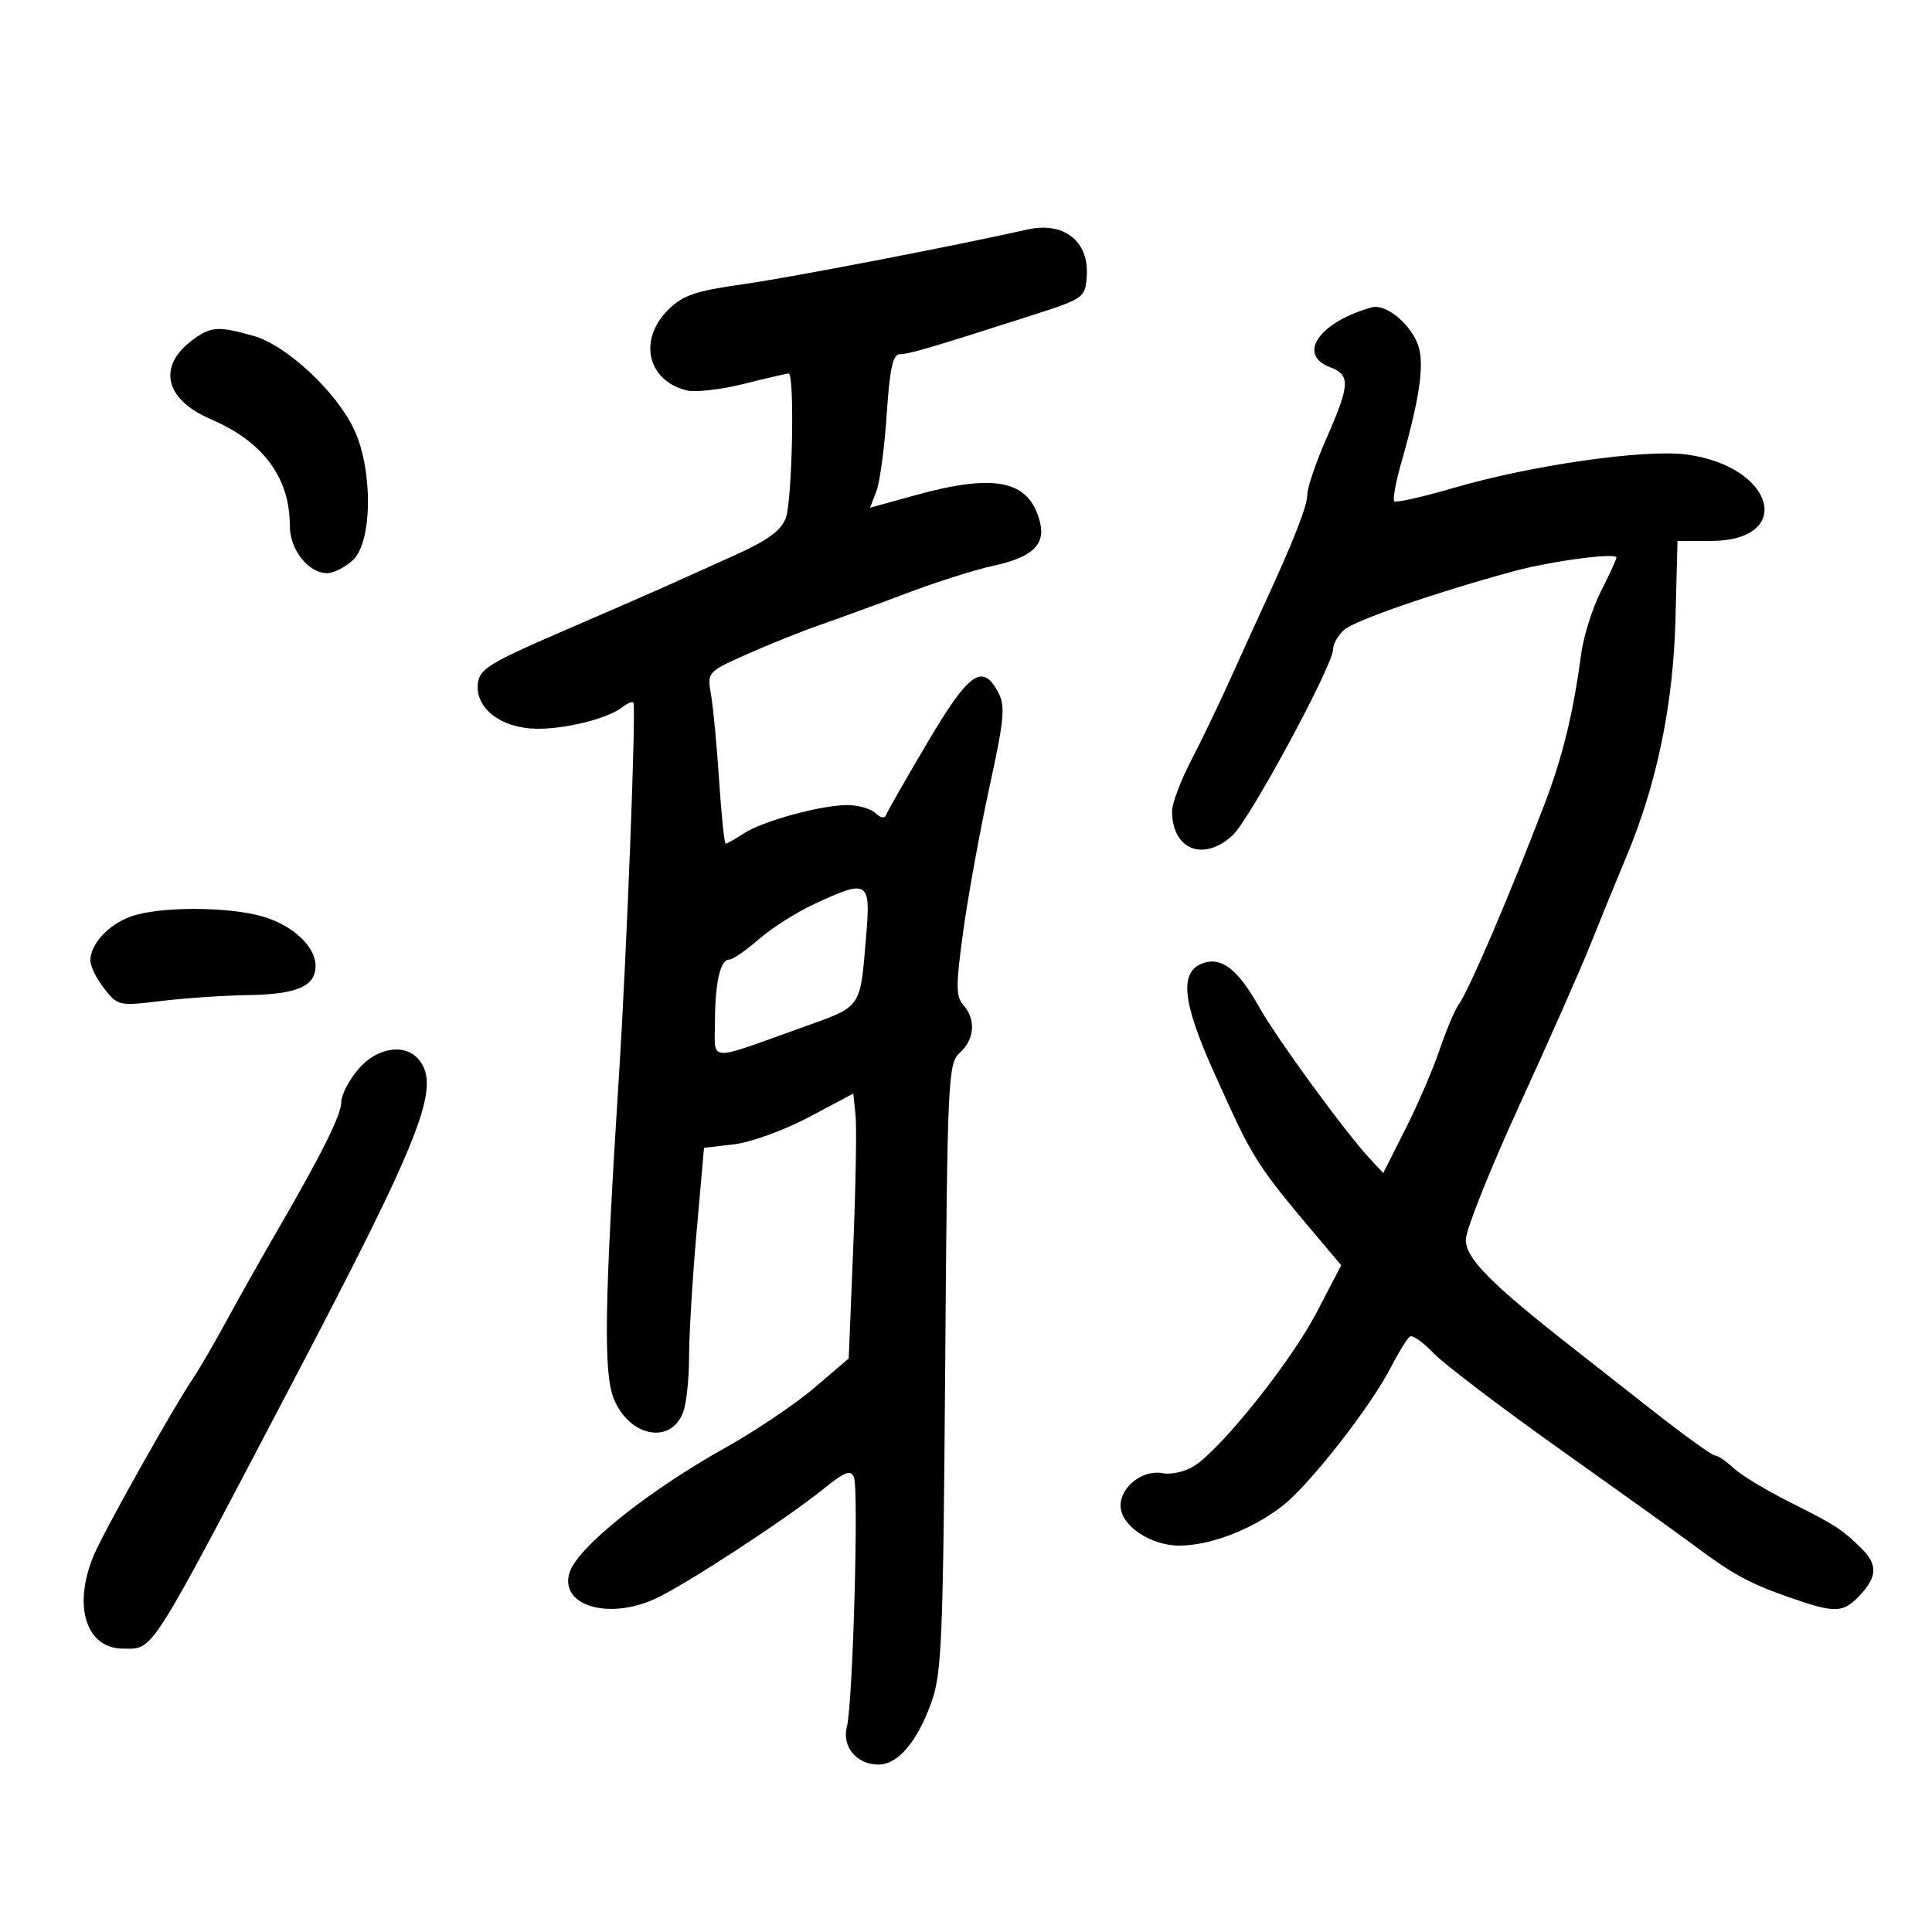 <svg xmlns="http://www.w3.org/2000/svg" width="300" height="300" viewBox="0 0 300 300" version="1.1">
	<path d="M 159.500 35.646 C 148.311 38.171, 122.646 43.112, 115.500 44.117 C 107.976 45.174, 106.049 45.830, 103.750 48.114 C 99.072 52.762, 100.512 59.087, 106.596 60.613 C 107.947 60.953, 111.946 60.503, 115.482 59.615 C 119.018 58.727, 122.156 58, 122.456 58 C 123.426 58, 123.031 77.789, 122.006 80.485 C 121.287 82.375, 119.138 83.944, 114.256 86.143 C 110.540 87.817, 105.700 89.997, 103.500 90.987 C 101.300 91.976, 93.875 95.214, 87 98.181 C 76.159 102.860, 74.461 103.907, 74.205 106.071 C 73.748 109.924, 77.718 113.047, 83.209 113.157 C 87.793 113.250, 94.463 111.563, 96.774 109.727 C 97.475 109.170, 98.186 108.892, 98.355 109.107 C 98.800 109.677, 97.330 147.785, 96.141 166.500 C 93.839 202.753, 93.674 213.283, 95.345 217.284 C 97.789 223.133, 104.164 224.329, 106.077 219.298 C 106.585 217.963, 106.999 214.087, 106.999 210.685 C 106.998 207.283, 107.520 198.592, 108.158 191.370 L 109.319 178.241 114.027 177.683 C 116.616 177.377, 121.832 175.479, 125.617 173.466 L 132.500 169.807 132.847 173.154 C 133.037 174.994, 132.877 184.249, 132.490 193.719 L 131.788 210.939 126.451 215.498 C 123.516 218.005, 117.376 222.146, 112.807 224.698 C 100.629 231.502, 89.691 240.247, 88.444 244.177 C 86.825 249.277, 94.403 251.614, 101.716 248.270 C 106.316 246.167, 121.907 235.997, 127.754 231.287 C 131.218 228.496, 132.119 228.147, 132.604 229.410 C 133.361 231.383, 132.421 264.636, 131.510 268.092 C 130.692 271.199, 133.008 274, 136.397 274 C 139.399 274, 142.325 270.599, 144.571 264.500 C 146.241 259.964, 146.445 255.126, 146.768 212.349 C 147.108 167.211, 147.206 165.124, 149.062 163.444 C 151.340 161.383, 151.566 158.297, 149.602 156.079 C 148.408 154.729, 148.405 153.048, 149.585 144.500 C 150.344 139, 152.169 128.978, 153.640 122.229 C 155.954 111.616, 156.136 109.623, 154.989 107.479 C 152.550 102.922, 150.474 104.392, 144.072 115.204 C 140.749 120.816, 137.855 125.879, 137.640 126.454 C 137.386 127.134, 136.787 127.063, 135.925 126.250 C 135.196 125.563, 133.228 125.005, 131.550 125.012 C 127.411 125.028, 118.415 127.498, 115.473 129.426 C 114.151 130.292, 112.898 131, 112.686 131 C 112.475 131, 112.017 126.612, 111.669 121.250 C 111.321 115.888, 110.757 109.894, 110.417 107.932 C 109.799 104.372, 109.810 104.358, 115.858 101.644 C 119.191 100.148, 124.299 98.096, 127.209 97.082 C 130.119 96.069, 136.275 93.818, 140.890 92.080 C 145.504 90.341, 151.473 88.448, 154.155 87.873 C 160.242 86.568, 162.368 84.608, 161.494 81.106 C 159.863 74.567, 154.613 73.437, 142.042 76.921 L 135.109 78.842 136.092 76.257 C 136.633 74.835, 137.351 69.471, 137.688 64.336 C 138.154 57.255, 138.642 55, 139.713 55 C 141.135 55, 144.435 54.030, 160 49.039 C 168.353 46.360, 168.504 46.254, 168.746 42.906 C 169.139 37.453, 165.199 34.359, 159.500 35.646 M 213 47.730 C 204.888 49.983, 201.343 55.039, 206.500 57 C 209.714 58.222, 209.648 59.689, 206 68 C 204.350 71.759, 203 75.716, 203 76.793 C 203 78.588, 200.813 84.135, 196.019 94.500 C 195.001 96.700, 192.751 101.650, 191.017 105.500 C 189.284 109.350, 186.546 115.038, 184.933 118.140 C 183.320 121.242, 182 124.759, 182 125.956 C 182 131.912, 186.832 133.870, 191.362 129.750 C 194.020 127.332, 207 103.318, 207 100.818 C 207 99.988, 207.787 98.620, 208.750 97.776 C 210.410 96.321, 223.005 91.972, 235 88.712 C 240.854 87.121, 251 85.770, 251 86.580 C 251 86.848, 249.917 89.203, 248.594 91.814 C 247.271 94.426, 245.890 98.798, 245.525 101.531 C 244.286 110.824, 242.656 117.486, 239.783 125 C 234.416 139.037, 228.090 153.795, 226.495 156 C 225.898 156.825, 224.570 159.975, 223.544 163 C 222.518 166.025, 220.128 171.571, 218.233 175.325 L 214.788 182.149 212.751 179.963 C 208.879 175.807, 198.265 161.265, 195.456 156.269 C 192.289 150.635, 189.769 148.621, 186.989 149.504 C 183.076 150.745, 183.487 155.365, 188.499 166.500 C 194.860 180.632, 194.779 180.505, 206.167 193.984 L 208.266 196.469 204.437 203.812 C 200.484 211.391, 189.842 224.747, 185.476 227.608 C 184.098 228.511, 181.884 229.020, 180.493 228.754 C 177.465 228.175, 174 230.865, 174 233.795 C 174 236.862, 178.609 240, 183.115 240 C 187.937 240, 194.409 237.509, 199.144 233.830 C 203.359 230.556, 212.823 218.449, 216.017 212.245 C 217.221 209.905, 218.542 207.783, 218.951 207.531 C 219.359 207.278, 221 208.441, 222.597 210.116 C 224.194 211.791, 233.150 218.595, 242.500 225.236 C 251.850 231.877, 261.075 238.491, 263 239.934 C 268.933 244.383, 271.575 245.833, 277.611 247.954 C 284.989 250.548, 286.163 250.519, 288.826 247.686 C 291.514 244.824, 291.571 242.945, 289.048 240.439 C 286.094 237.505, 284.964 236.776, 277.867 233.224 C 274.268 231.423, 270.368 229.060, 269.203 227.974 C 268.037 226.888, 266.724 226, 266.284 226 C 265.844 226, 261.437 222.819, 256.492 218.931 C 251.546 215.043, 246.150 210.806, 244.500 209.516 C 231.421 199.288, 227.502 195.323, 227.616 192.434 C 227.679 190.820, 231.446 181.400, 235.987 171.500 C 240.528 161.600, 245.498 150.350, 247.031 146.500 C 248.564 142.650, 251.024 136.634, 252.497 133.131 C 257.263 121.798, 259.819 109.479, 260.165 96.170 L 260.482 84 265.586 84 C 278.795 84, 275.593 72.398, 261.882 70.579 C 255.367 69.714, 237.786 72.234, 225.743 75.757 C 220.927 77.166, 216.769 78.102, 216.504 77.837 C 216.238 77.572, 216.718 74.912, 217.570 71.927 C 220.593 61.330, 221.288 56.105, 220.058 53.213 C 218.671 49.952, 215.071 47.154, 213 47.730 M 30.230 52.551 C 24.358 56.664, 25.418 61.966, 32.737 65.097 C 40.856 68.570, 45 74.154, 45 81.622 C 45 85.352, 47.873 89, 50.811 89 C 51.808 89, 53.608 88.082, 54.811 86.961 C 57.836 84.143, 57.930 72.956, 54.981 66.683 C 52.221 60.811, 44.475 53.600, 39.384 52.162 C 34.012 50.645, 32.883 50.693, 30.230 52.551 M 126.435 140.378 C 123.649 141.676, 119.764 144.146, 117.803 145.868 C 115.841 147.591, 113.785 149, 113.235 149 C 111.837 149, 111.030 152.569, 111.014 158.817 C 110.998 164.948, 109.702 164.868, 124.272 159.645 C 134.014 156.153, 133.516 156.852, 134.504 145.250 C 135.227 136.757, 134.785 136.490, 126.435 140.378 M 20.289 142.326 C 16.803 143.601, 14.082 146.553, 14.032 149.115 C 14.014 150.003, 14.978 151.974, 16.174 153.494 C 18.294 156.189, 18.508 156.237, 24.924 155.443 C 28.541 154.996, 34.721 154.577, 38.659 154.513 C 46.131 154.391, 49 153.136, 49 149.988 C 49 147.006, 45.530 143.730, 40.905 142.348 C 35.533 140.741, 24.655 140.730, 20.289 142.326 M 55.589 166.077 C 54.165 167.769, 53 170.032, 53 171.105 C 53 173.112, 49.936 179.255, 42.826 191.500 C 40.590 195.350, 37.170 201.425, 35.225 205 C 33.280 208.575, 30.927 212.625, 29.997 214 C 26.855 218.646, 16.115 237.790, 14.552 241.530 C 11.268 249.389, 13.363 256, 19.138 256 C 23.926 256, 22.898 257.617, 45.513 214.500 C 65.557 176.284, 68.508 168.727, 65.029 164.535 C 62.872 161.936, 58.468 162.655, 55.589 166.077" stroke="none" fill="black" fill-rule="evenodd"/>
</svg>
